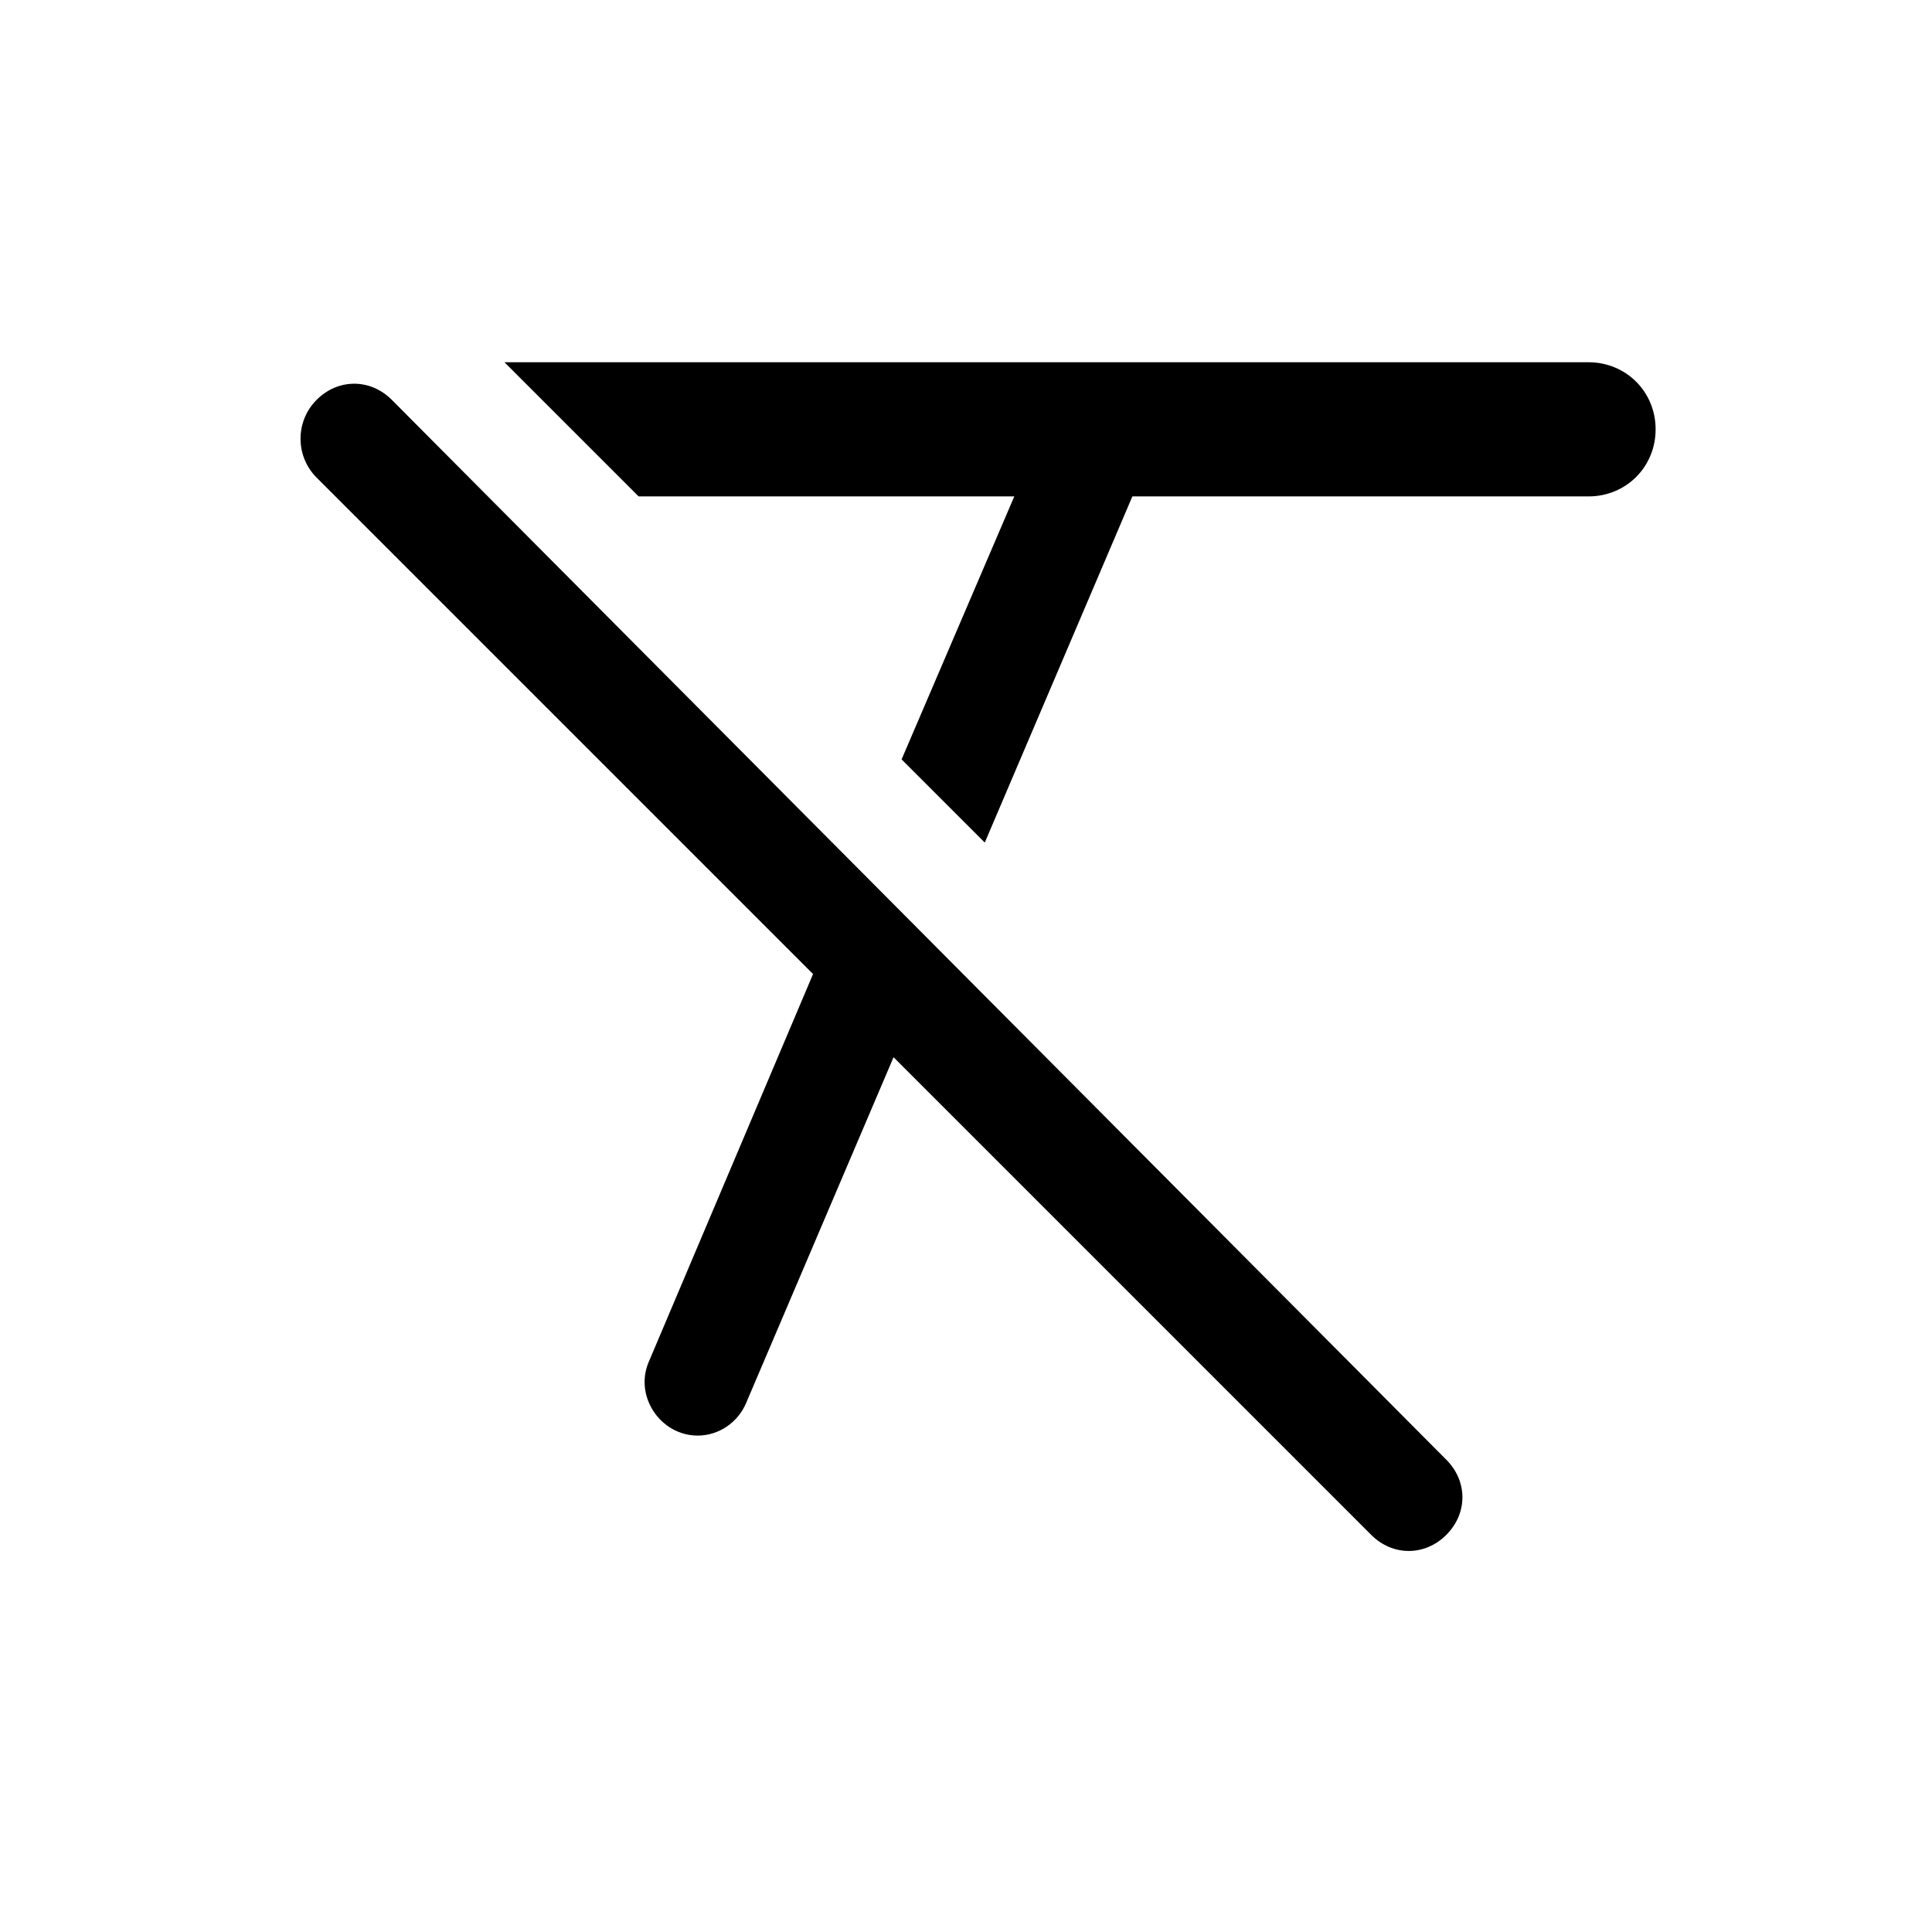 <?xml version="1.0" encoding="utf-8"?>
<!-- Generator: Adobe Illustrator 24.0.0, SVG Export Plug-In . SVG Version: 6.00 Build 0)  -->
<svg version="1.1" id="Layer_1" xmlns="http://www.w3.org/2000/svg" xmlns:xlink="http://www.w3.org/1999/xlink" x="0px" y="0px"
	 viewBox="0 0 72 72" style="enable-background:new 0 0 72 72;" xml:space="preserve">
<style type="text/css">
	.st0{fill:none;}
</style>
<title>assignment_returned</title>
<rect class="st0" width="72" height="72"/>
<g>
	<path d="M11.8,17.8l18.5,18.5l-6.1,14.4c-0.6,1.3,0.4,2.8,1.8,2.8h0c0.8,0,1.5-0.5,1.8-1.2l5.5-12.9l17.8,17.8c0.8,0.8,2,0.8,2.8,0
		l0,0c0.8-0.8,0.8-2,0-2.8L14.6,14.9c-0.8-0.8-2-0.8-2.8,0l0,0C11,15.7,11,17,11.8,17.8z"/>
	<path d="M44.3,13.5h-4.4H18.8l5,5h14l-4.2,9.8l3.1,3.1l5.5-12.9h17c1.4,0,2.5-1.1,2.5-2.5v0c0-1.4-1.1-2.5-2.5-2.5H44.3z"/>
</g>
</svg>
